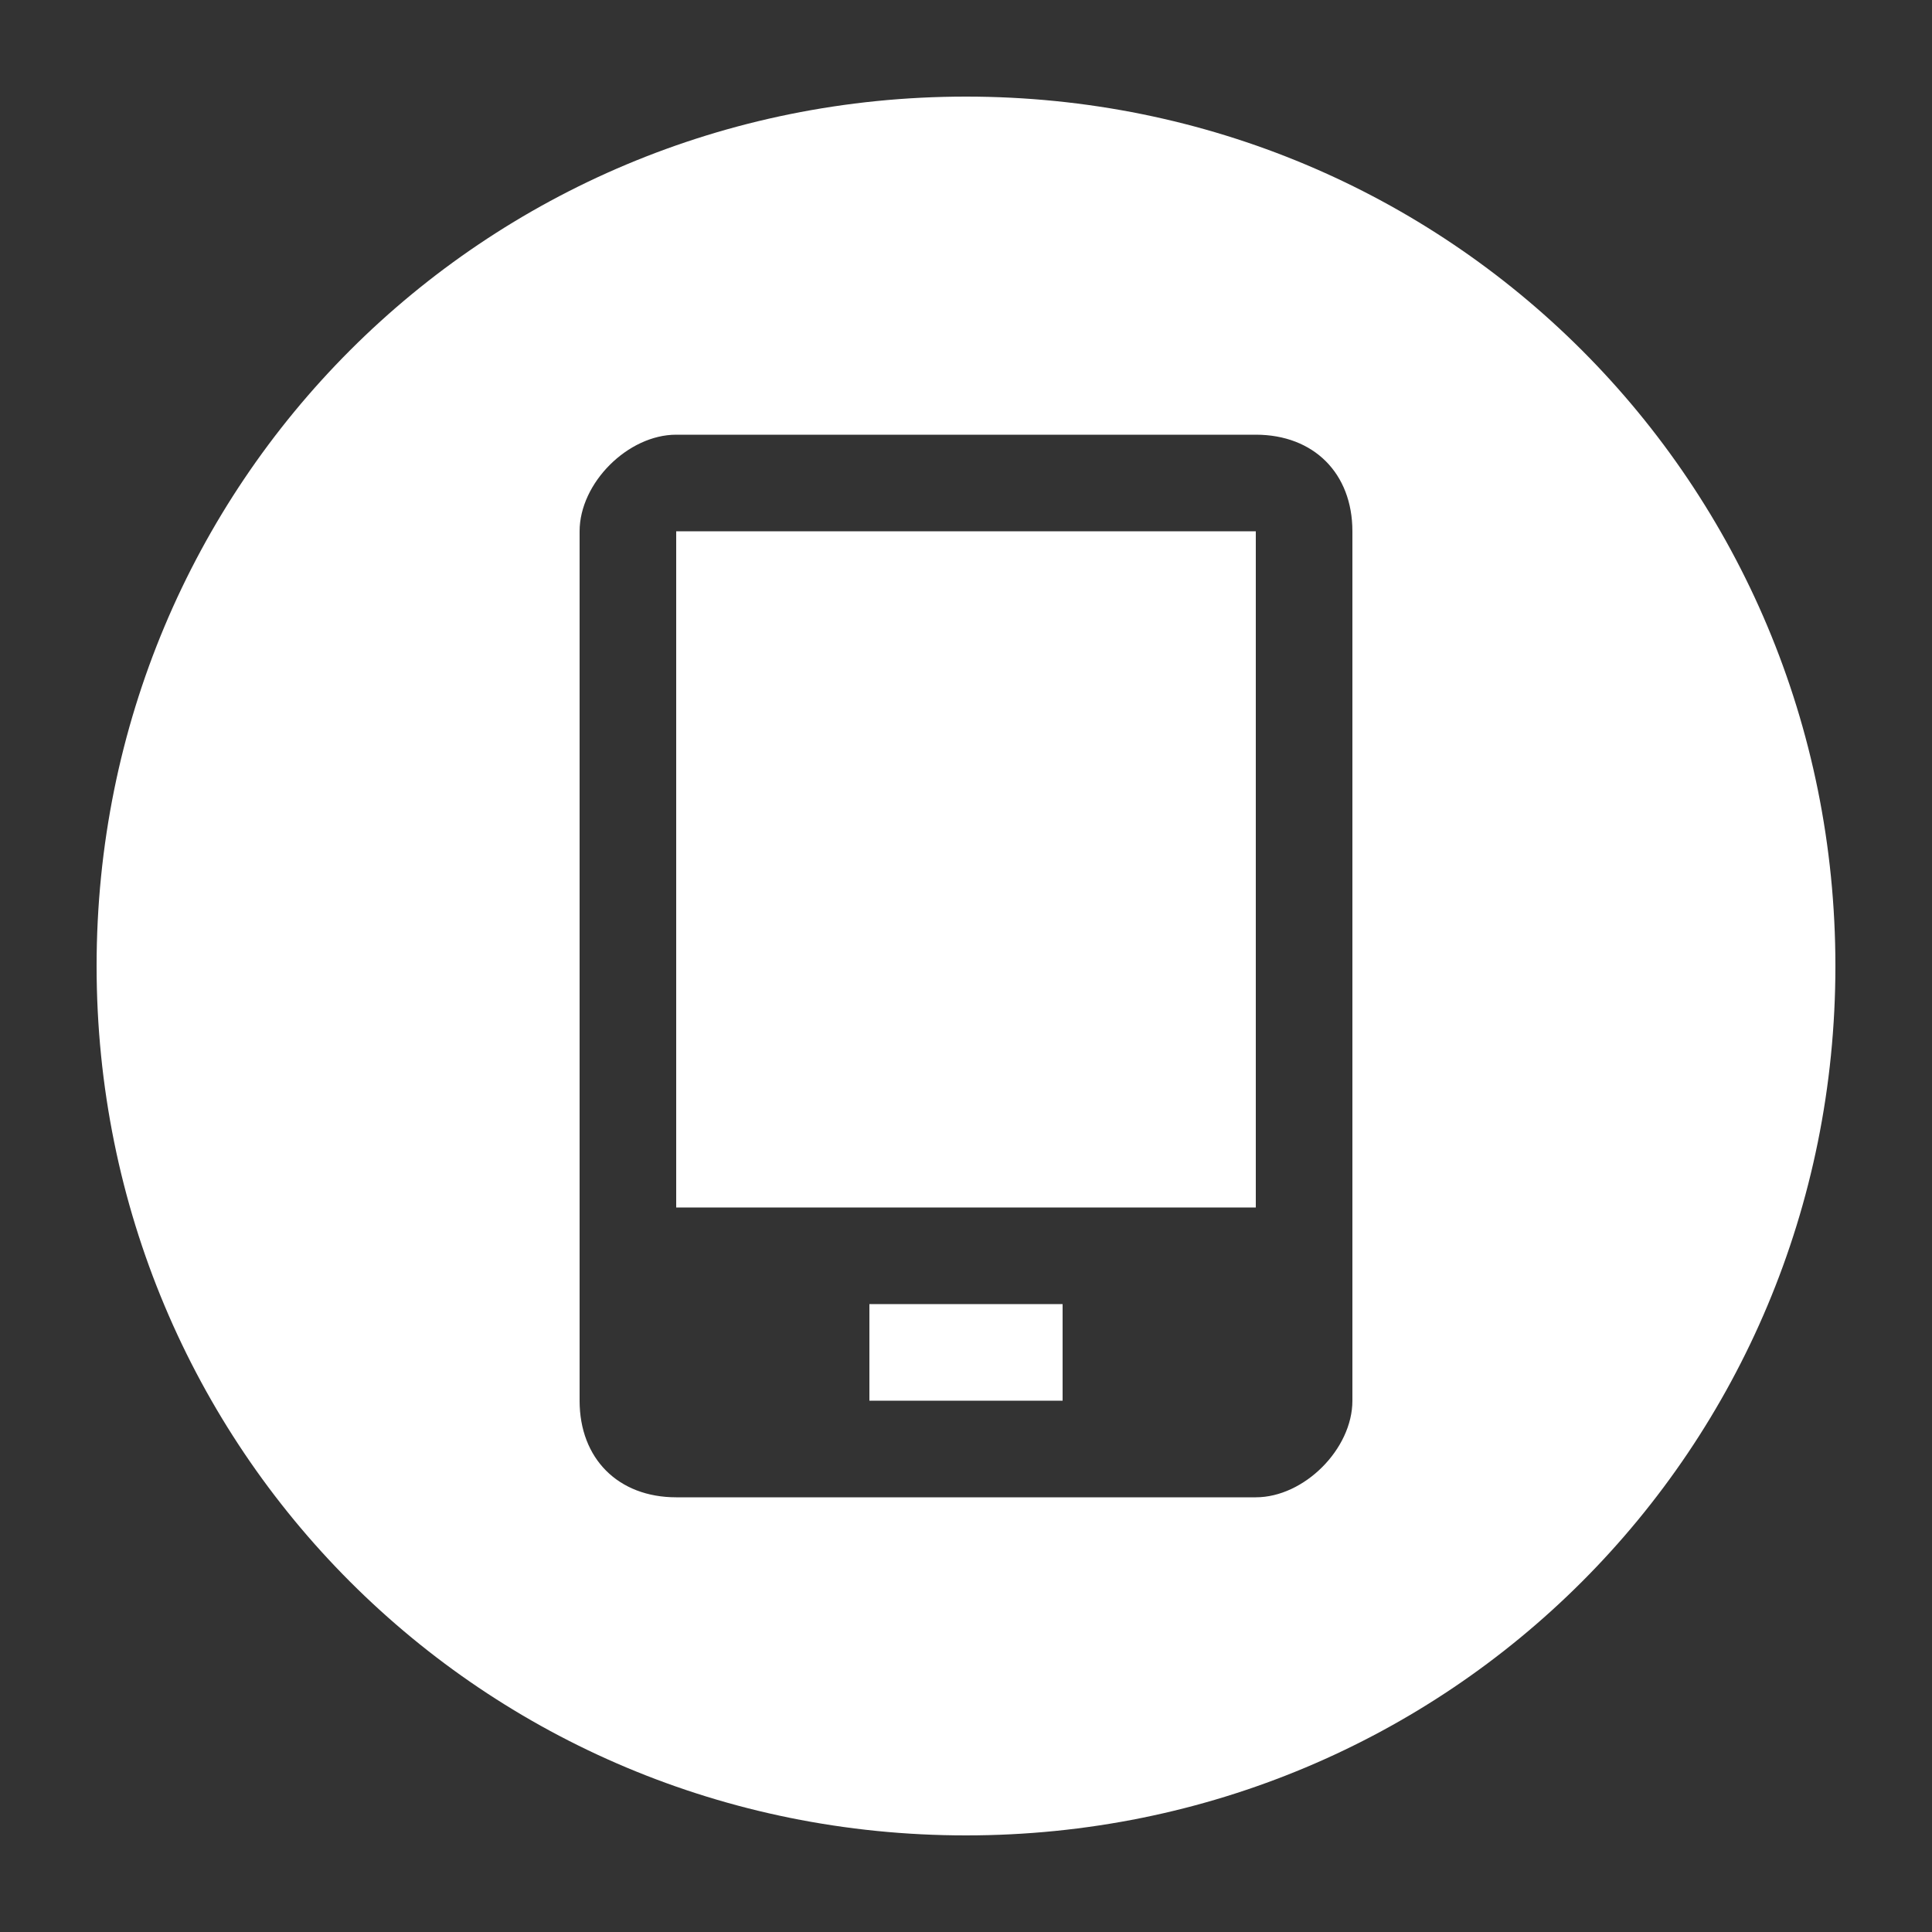 <?xml version="1.0" encoding="utf-8"?>
<!-- Generator: Adobe Illustrator 21.0.0, SVG Export Plug-In . SVG Version: 6.00 Build 0)  -->
<svg version="1.1" id="图层_1" xmlns="http://www.w3.org/2000/svg" xmlns:xlink="http://www.w3.org/1999/xlink" x="0px" y="0px"
	 viewBox="0 0 20 20" style="enable-background:new 0 0 20 20;" xml:space="preserve">
<rect x="0" y="0" width="20" height="20" fill="#333333" stroke="none"/>
<style type="text/css">
	.st0{fill:#FFFFFF;}
</style>
<g>
	<rect x="9" y="13.5" class="st0" width="2" height="1"/>
	<rect x="7" y="5.5" class="st0" width="6" height="7"/>
	<path class="st0" d="M10,1c-5,0-9,4-9,9s4,9,9,9s9-4,9-9S15,1,10,1z M14,14.5c0,0.5-0.5,1-1,1H7c-0.6,0-1-0.4-1-1v-9
		c0-0.5,0.5-1,1-1h6c0.6,0,1,0.4,1,1V14.5z"/>
</g>
</svg>
